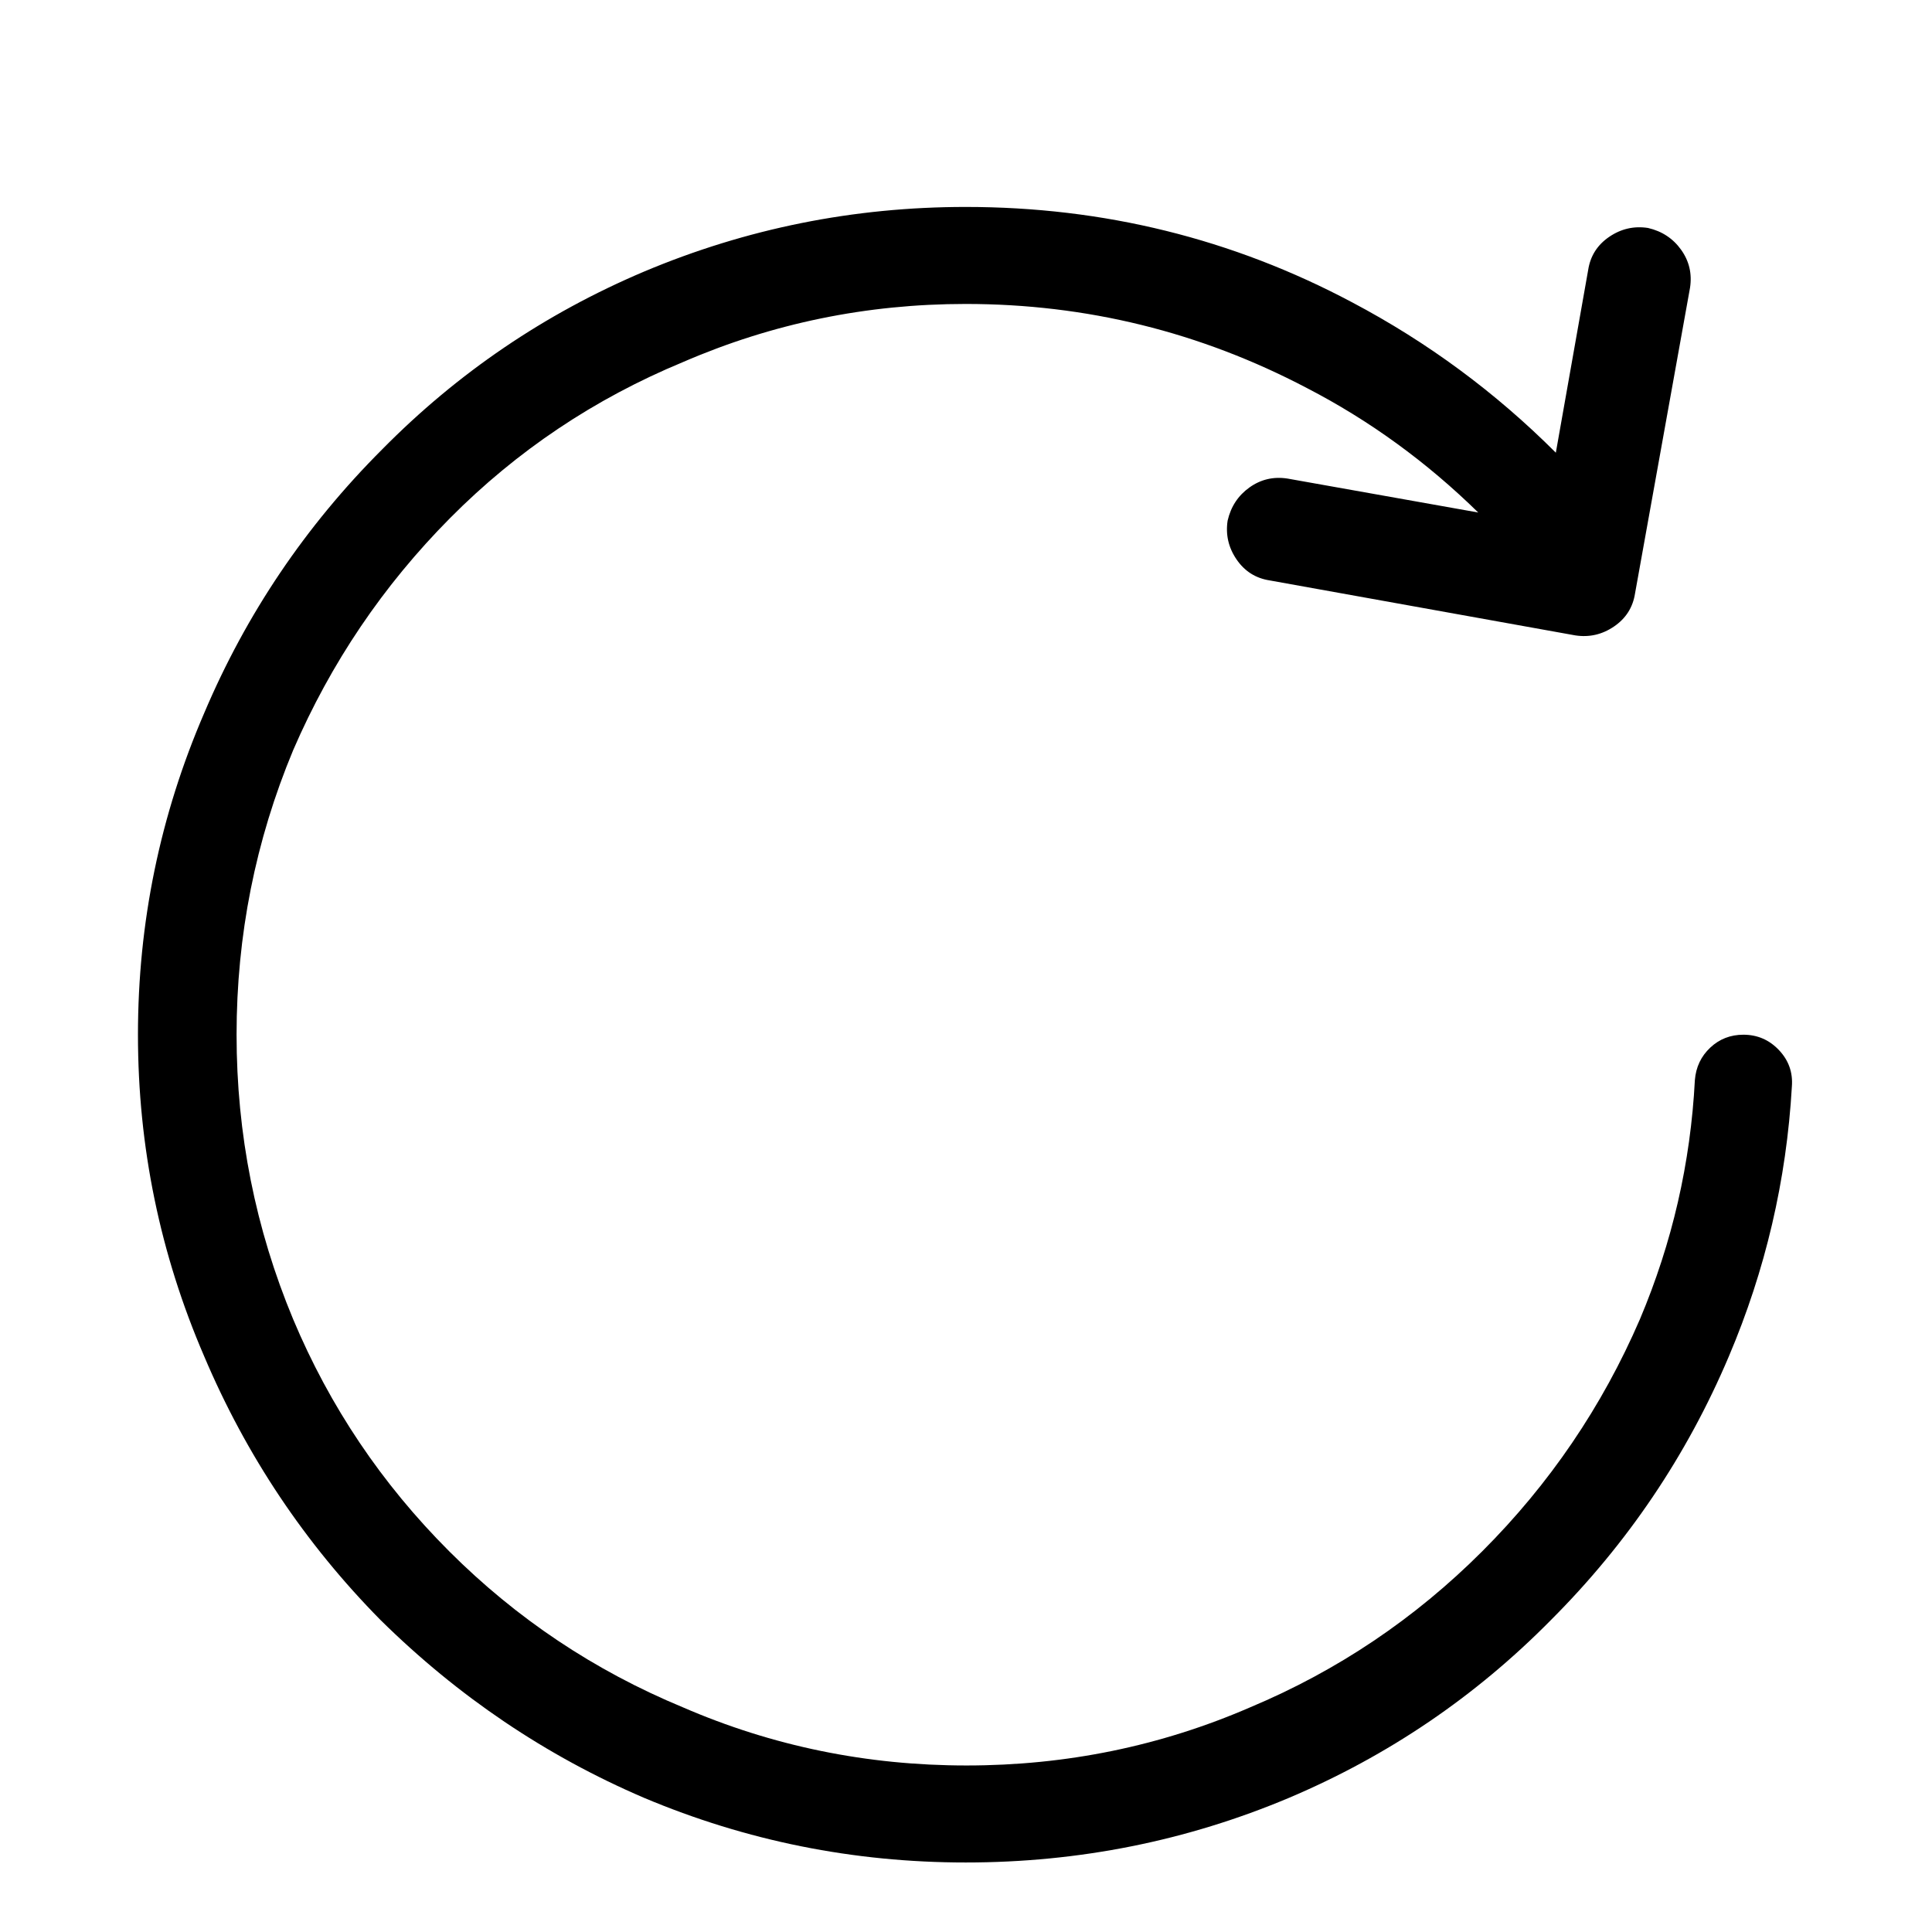 <svg viewBox="0 0 1195 1195" xmlns="http://www.w3.org/2000/svg"><path d="M1078.333 640q-12 0-20.5 8t-9.5 20q-4 77-34 148-35 81-97.5 143.5t-143.5 96.5q-83 36-175.5 36t-175.5-36q-82-34-144.5-96.5t-96.5-143.5q-35-84-35-176t35-176q35-81 97-143.5t144-96.5q83-36 175-36 112 0 211 52 58 30 106 77l-118-21q-13-2-23.5 5.5t-13.5 20.5q-2 13 5.5 24t20.5 13l189 34q13 2 24-5.5t13-20.5l34-189q2-13-5.5-23.5t-20.5-13.5q-13-2-24 5.5t-13 20.5l-20 113q-56-56-126-93-111-59-239-59-104 0-199 40-92 39-162 110-71 71-110 163-41 95-41 199t41 199q39 92 109 163 72 71 163 110 95 40 199 40 105 0 200-40 92-39 162-110 71-71 110-163 34-80 39-167 1-13-8-22.5t-22-9.5z"/></svg>